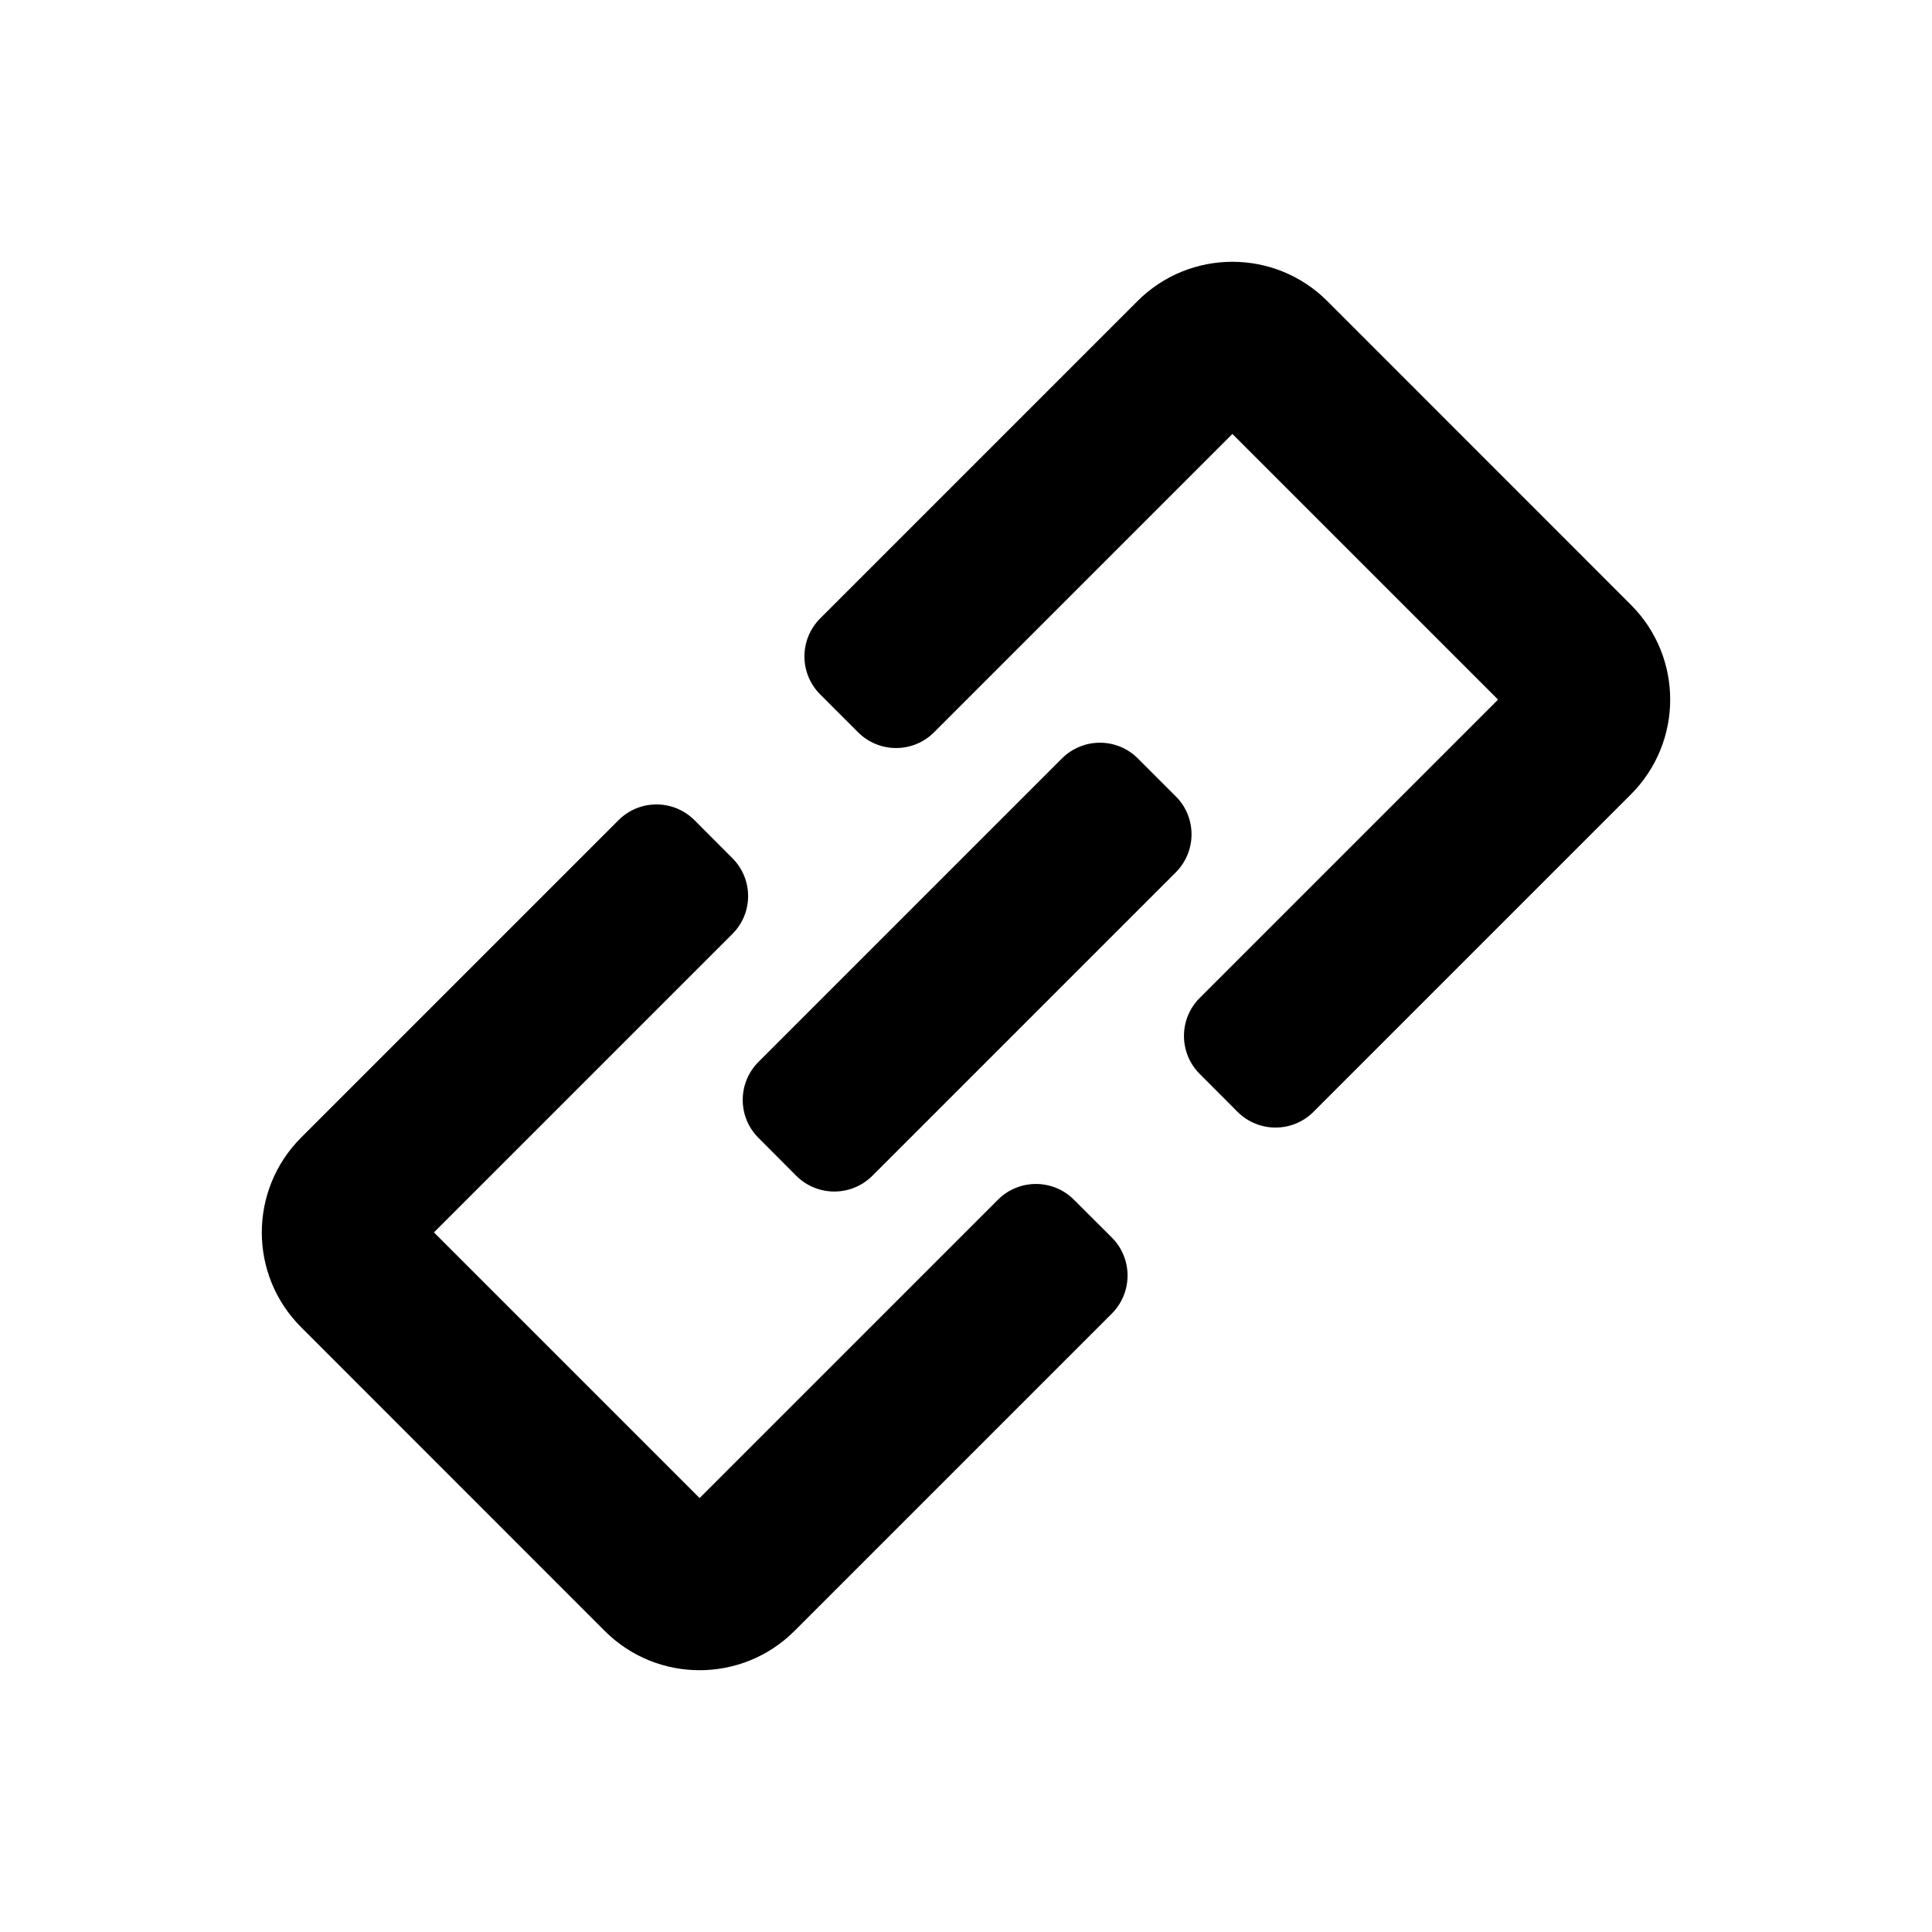 <svg width="18" height="18" viewBox="0 0 18 18" fill="none" xmlns="http://www.w3.org/2000/svg">
<path fill-rule="evenodd" clip-rule="evenodd" d="M7.066 10.601C6.871 10.406 6.871 10.09 7.066 9.894L9.894 7.066C10.09 6.871 10.406 6.871 10.601 7.066L10.955 7.42C11.15 7.615 11.15 7.931 10.955 8.127L8.127 10.955C7.931 11.15 7.615 11.15 7.419 10.955L7.066 10.601Z" fill="black" />
<path fill-rule="evenodd" clip-rule="evenodd" d="M10.598 2.805C11.086 2.317 11.878 2.317 12.366 2.805L15.194 5.634C15.683 6.122 15.683 6.913 15.194 7.402L12.237 10.359C12.042 10.554 11.726 10.554 11.53 10.359L11.177 10.005C10.982 9.81 10.982 9.493 11.177 9.298L13.957 6.518L11.482 4.043L9.915 5.61L8.702 6.823C8.507 7.018 8.19 7.018 7.995 6.823L7.641 6.469C7.446 6.274 7.446 5.958 7.641 5.762L10.598 2.805Z" fill="black" />
<path fill-rule="evenodd" clip-rule="evenodd" d="M7.402 15.195C6.914 15.683 6.122 15.683 5.634 15.195L2.806 12.366C2.317 11.878 2.317 11.087 2.806 10.598L5.763 7.641C5.958 7.446 6.274 7.446 6.47 7.641L6.823 7.995C7.019 8.19 7.019 8.507 6.823 8.702L4.043 11.482L6.518 13.957L8.085 12.39L9.298 11.177C9.493 10.982 9.81 10.982 10.005 11.177L10.359 11.53C10.554 11.726 10.554 12.042 10.359 12.238L7.402 15.195Z" fill="black" />
</svg>
